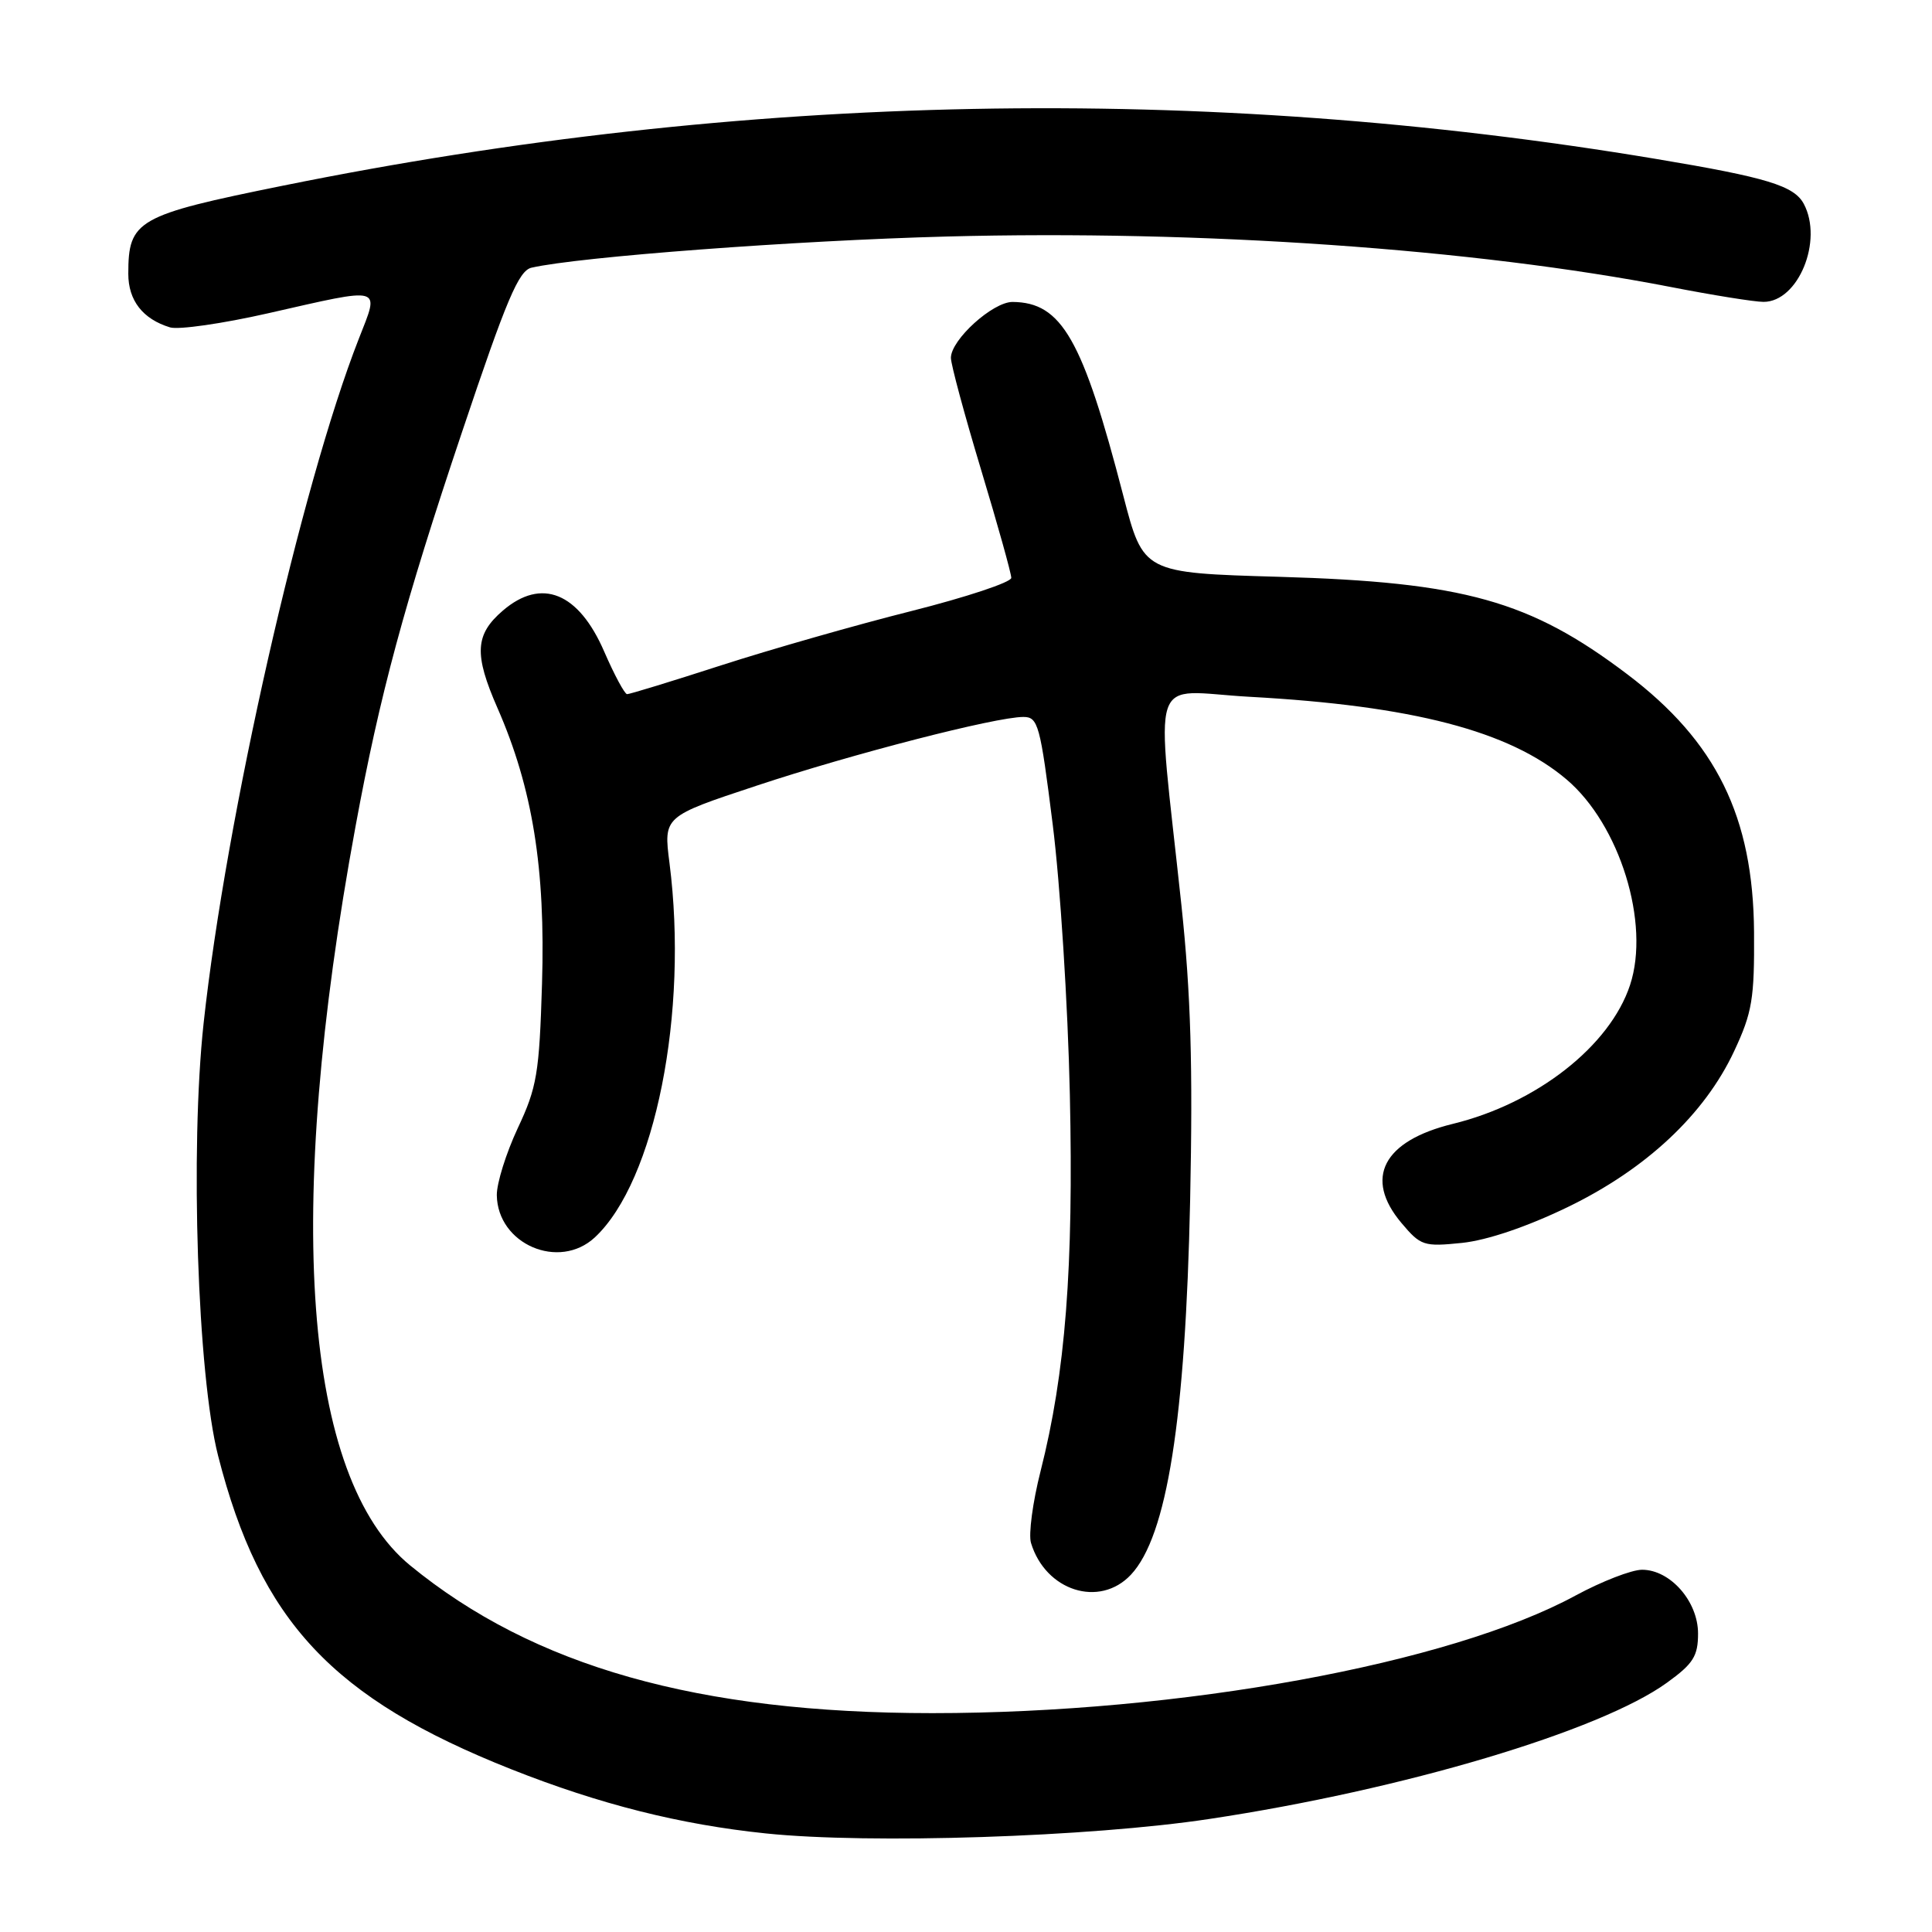 <?xml version="1.0" encoding="UTF-8" standalone="no"?>
<!DOCTYPE svg PUBLIC "-//W3C//DTD SVG 1.1//EN" "http://www.w3.org/Graphics/SVG/1.1/DTD/svg11.dtd" >
<svg xmlns="http://www.w3.org/2000/svg" xmlns:xlink="http://www.w3.org/1999/xlink" version="1.1" viewBox="0 0 256 256">
 <g >
 <path fill="currentColor"
d=" M 160.26 241.02 C 185.91 237.16 212.05 229.37 220.89 222.96 C 224.37 220.45 225.00 219.44 225.00 216.45 C 225.00 212.19 221.32 208.00 217.58 208.00 C 216.20 208.00 212.24 209.54 208.78 211.41 C 192.09 220.48 156.37 227.00 123.51 227.00 C 92.49 226.99 70.69 220.82 54.35 207.43 C 40.21 195.84 37.63 160.94 47.11 109.50 C 50.31 92.10 53.56 80.05 61.23 57.22 C 67.12 39.66 68.73 35.86 70.43 35.47 C 76.79 34.02 105.43 31.87 125.45 31.34 C 159.17 30.45 195.32 32.97 221.34 38.02 C 226.93 39.11 232.48 40.00 233.68 40.00 C 238.28 40.00 241.61 31.88 239.01 27.01 C 237.72 24.61 234.12 23.51 219.50 21.07 C 159.51 11.04 98.55 12.23 37.50 24.60 C 18.15 28.52 17.00 29.17 17.00 36.28 C 17.00 39.82 18.92 42.28 22.53 43.38 C 23.65 43.72 29.50 42.88 35.53 41.51 C 50.96 38.01 50.31 37.82 47.54 44.90 C 39.93 64.31 29.94 108.37 26.98 135.58 C 25.17 152.26 26.17 182.21 28.90 192.90 C 34.49 214.82 44.04 225.03 67.73 234.43 C 79.47 239.08 90.10 241.76 101.50 242.94 C 115.27 244.37 144.41 243.42 160.26 241.02 Z  M 149.85 208.66 C 154.64 203.56 157.08 188.13 157.70 159.00 C 158.07 141.21 157.79 131.74 156.55 120.00 C 153.15 88.11 152.02 91.58 165.59 92.33 C 187.14 93.51 199.98 96.85 207.55 103.26 C 214.63 109.25 218.69 122.35 215.99 130.52 C 213.33 138.60 203.61 146.21 192.50 148.92 C 183.26 151.18 180.70 156.11 185.69 162.04 C 188.25 165.08 188.65 165.21 193.73 164.69 C 197.06 164.34 202.32 162.56 207.72 159.95 C 218.13 154.91 225.87 147.66 229.79 139.27 C 232.18 134.16 232.48 132.35 232.42 123.50 C 232.31 108.22 227.42 98.27 215.62 89.34 C 202.72 79.58 194.00 77.14 169.50 76.43 C 151.50 75.91 151.50 75.91 148.85 65.71 C 143.46 44.91 140.68 40.06 134.17 40.01 C 131.55 40.00 126.00 45.02 126.00 47.42 C 126.00 48.28 127.80 54.96 130.00 62.25 C 132.20 69.54 134.00 75.98 134.00 76.57 C 134.00 77.15 128.04 79.13 120.75 80.97 C 113.46 82.80 102.14 86.04 95.59 88.15 C 89.04 90.27 83.42 91.99 83.09 91.98 C 82.77 91.97 81.41 89.44 80.07 86.36 C 76.67 78.50 71.76 76.51 66.64 80.90 C 62.93 84.08 62.79 86.68 65.92 93.82 C 70.57 104.43 72.29 115.09 71.82 130.36 C 71.46 142.22 71.15 144.09 68.60 149.50 C 67.06 152.80 65.81 156.79 65.83 158.37 C 65.93 164.87 74.07 168.37 78.82 163.96 C 86.80 156.52 91.25 134.19 88.71 114.35 C 87.92 108.19 87.92 108.19 100.21 104.12 C 112.96 99.89 131.94 95.00 135.60 95.00 C 137.56 95.00 137.83 96.00 139.49 109.25 C 140.48 117.09 141.50 133.17 141.76 145.00 C 142.27 167.99 141.18 181.93 137.88 194.94 C 136.84 199.03 136.27 203.31 136.61 204.44 C 138.53 210.80 145.69 213.09 149.85 208.66 Z "/>
</g>
</svg>
